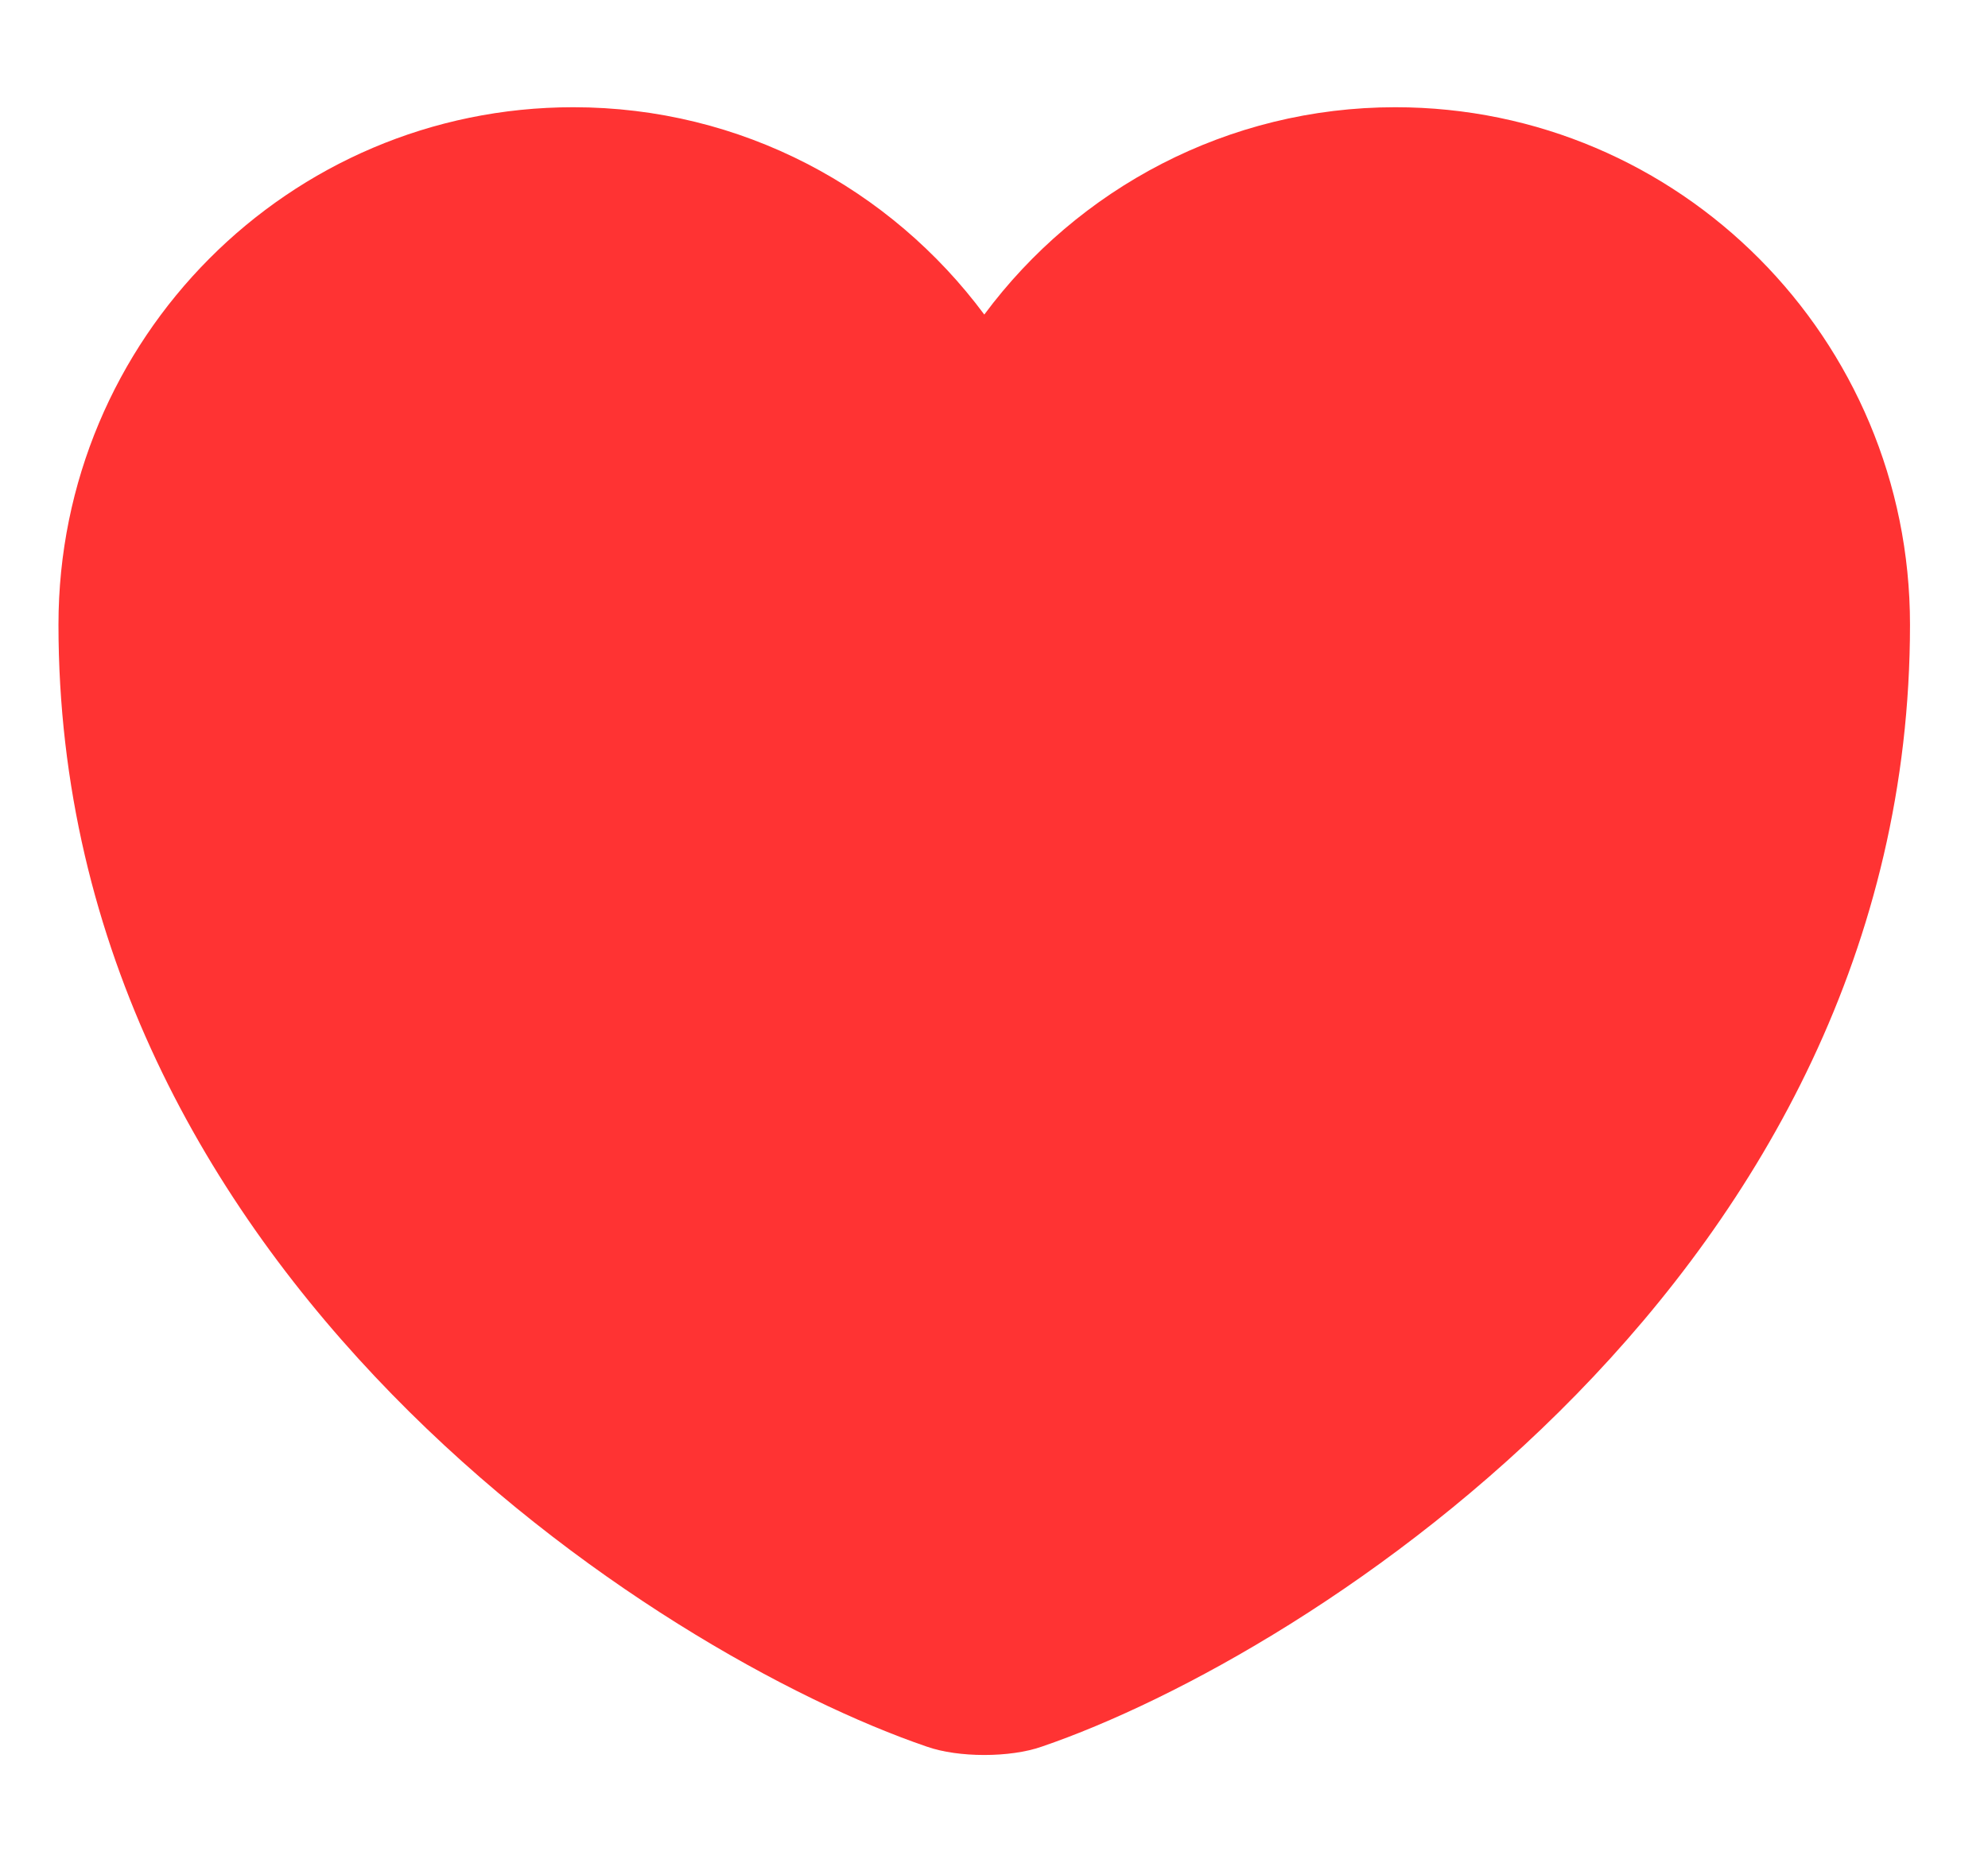<svg width="17" height="16" viewBox="0 0 17 16" fill="none" xmlns="http://www.w3.org/2000/svg">
<path d="M8.908 14.937C8.638 15.032 8.195 15.032 7.926 14.937C5.63 14.153 0.5 10.884 0.5 5.342C0.5 2.896 2.471 0.917 4.902 0.917C6.343 0.917 7.617 1.613 8.417 2.69C9.216 1.613 10.499 0.917 11.932 0.917C14.362 0.917 16.333 2.896 16.333 5.342C16.333 10.884 11.203 14.153 8.908 14.937Z" fill="#FF3333"/>
</svg>
